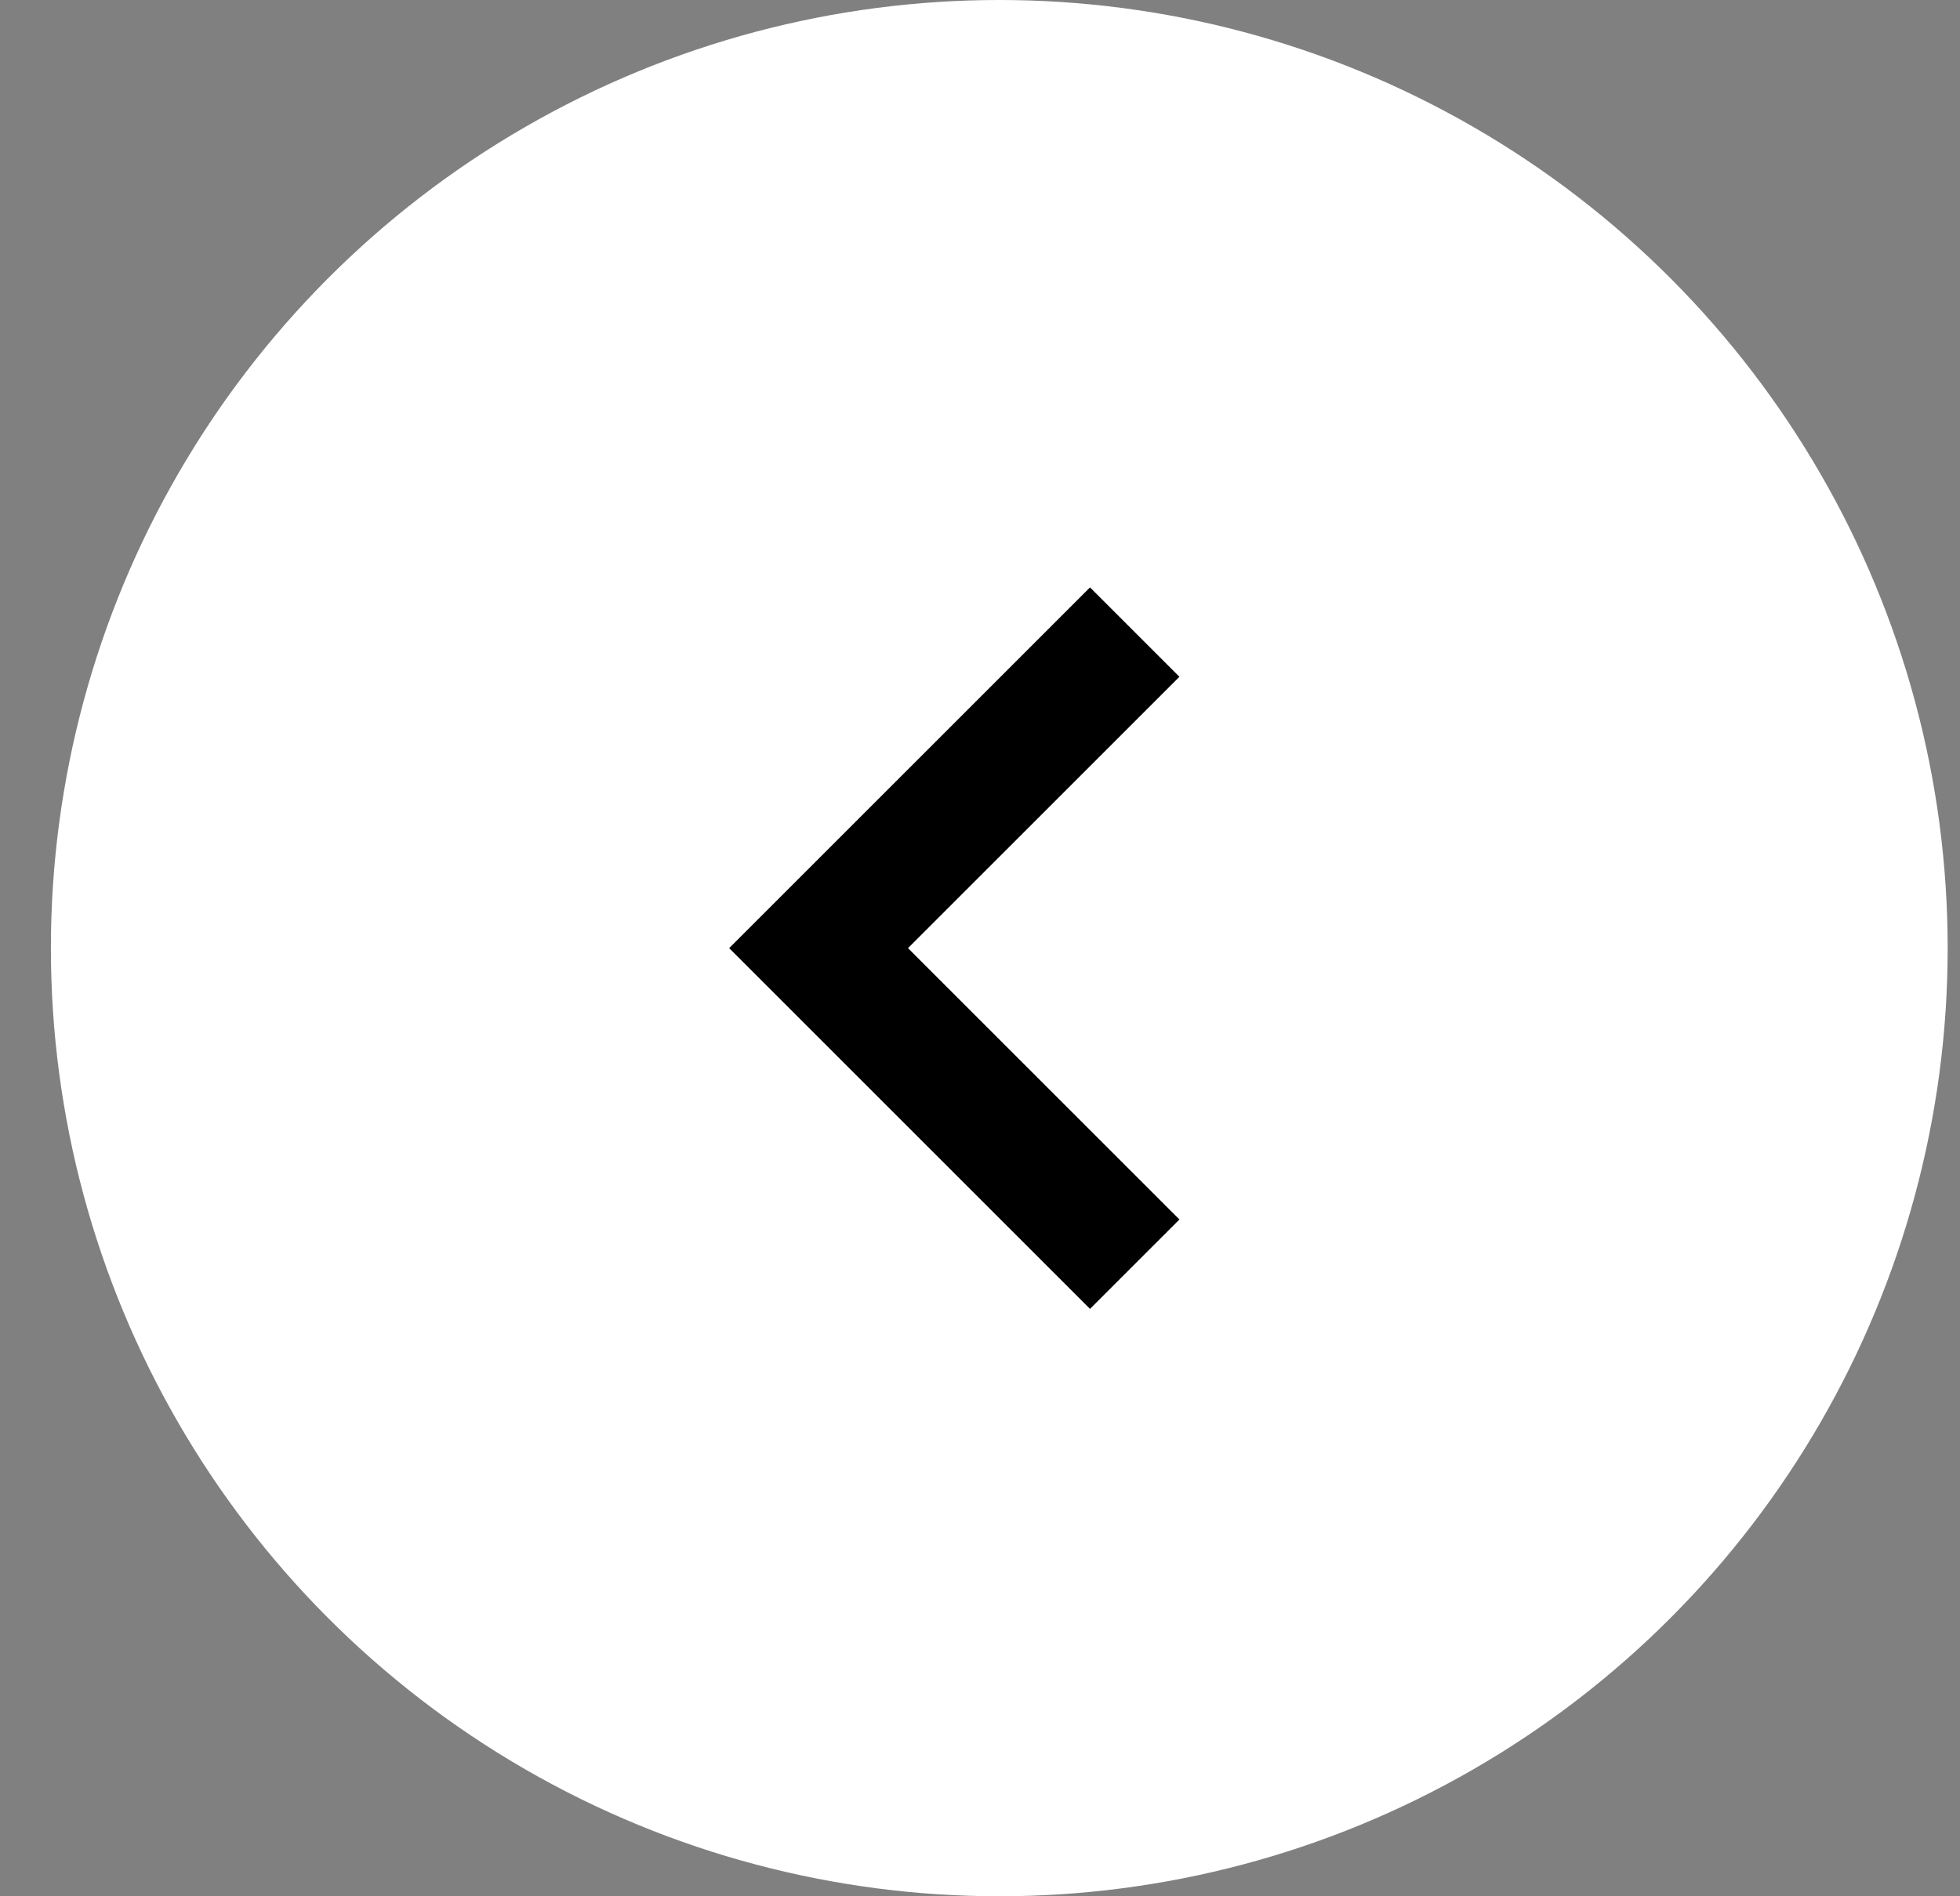 <svg width="31" height="30" viewBox="0 0 31 30" fill="none" xmlns="http://www.w3.org/2000/svg">
<rect x="0" y="0" width="31" height="30" fill="#808080" stroke="none"/>
<circle r="15" transform="matrix(-1 0 0 1 15.805 15)" fill="white"/>
<path d="M17.947 10L12.947 15L17.947 20" stroke="black" stroke-width="2"/>
</svg>

